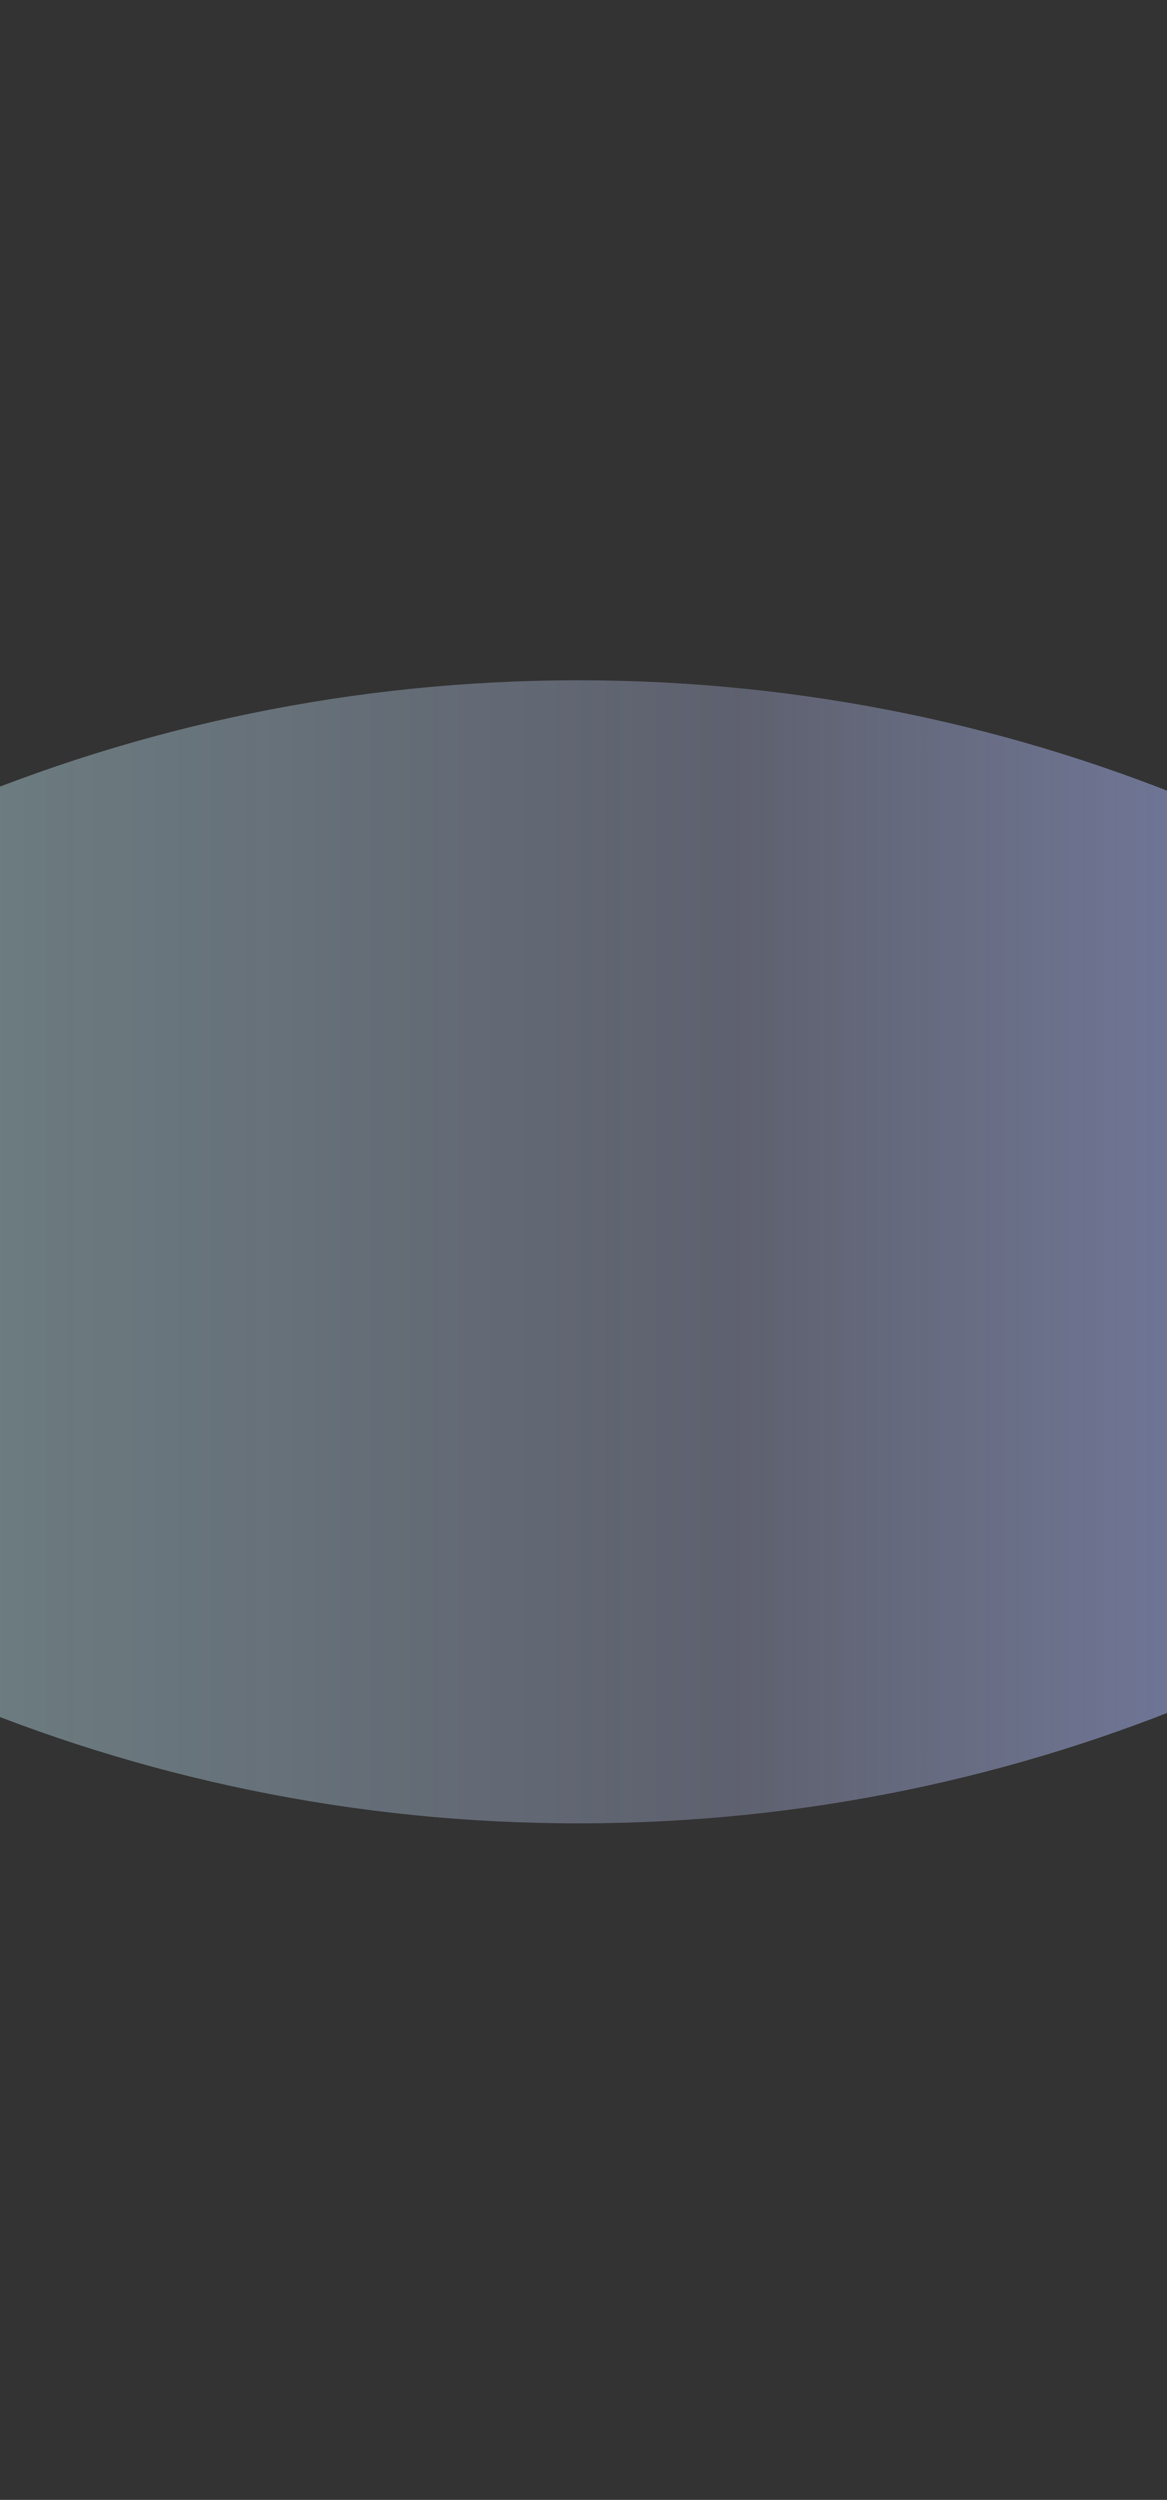 <svg version="1.1" xmlns="http://www.w3.org/2000/svg" xmlns:xlink="http://www.w3.org/1999/xlink" width="108.667px" height="232.667px" class="slides-canvas" viewBox="-1 -1 82 175" preserveAspectRatio="none"> 
 <rect x="-1" y="-1" width="82" height="175" fill="#333333" stroke="none"/> 
 <defs> 
  <linearGradient id="lg_7fc1ffef_KD59adb5dd_6e7dc3_90_6c_15acd6" x1="0" y1="146" x2="0" y2="319" spreadMethod="reflect" gradientUnits="userSpaceOnUse"> 
   <stop offset="0" stop-color="#C1FFEF" stop-opacity="0.5" /> 
   <stop offset="0.566" stop-color="#ADB5DD" stop-opacity="0.35" /> 
   <stop offset="1" stop-color="#6E7DC3" /> 
  </linearGradient> 
 </defs> 
 <g text-rendering="geometricPrecision" transform="scale(1, 1)"> 
  <g transform="matrix(0, -1, 1, 0, -192.998, 1005.262)"> 
   <path fill="url(#lg_7fc1ffef_KD59adb5dd_6e7dc3_90_6c_15acd6)" d="M918.63 145.93L925.2 151.9C945.86 172.56 958.64 201.1 958.64 232.63 958.64 264.16 945.86 292.7 925.2 313.36L918.63 319.33 912.06 313.36C891.4 292.7 878.62 264.16 878.62 232.63 878.62 201.1 891.4 172.56 912.06 151.9z" /> 
  </g> 
 </g> 
</svg>